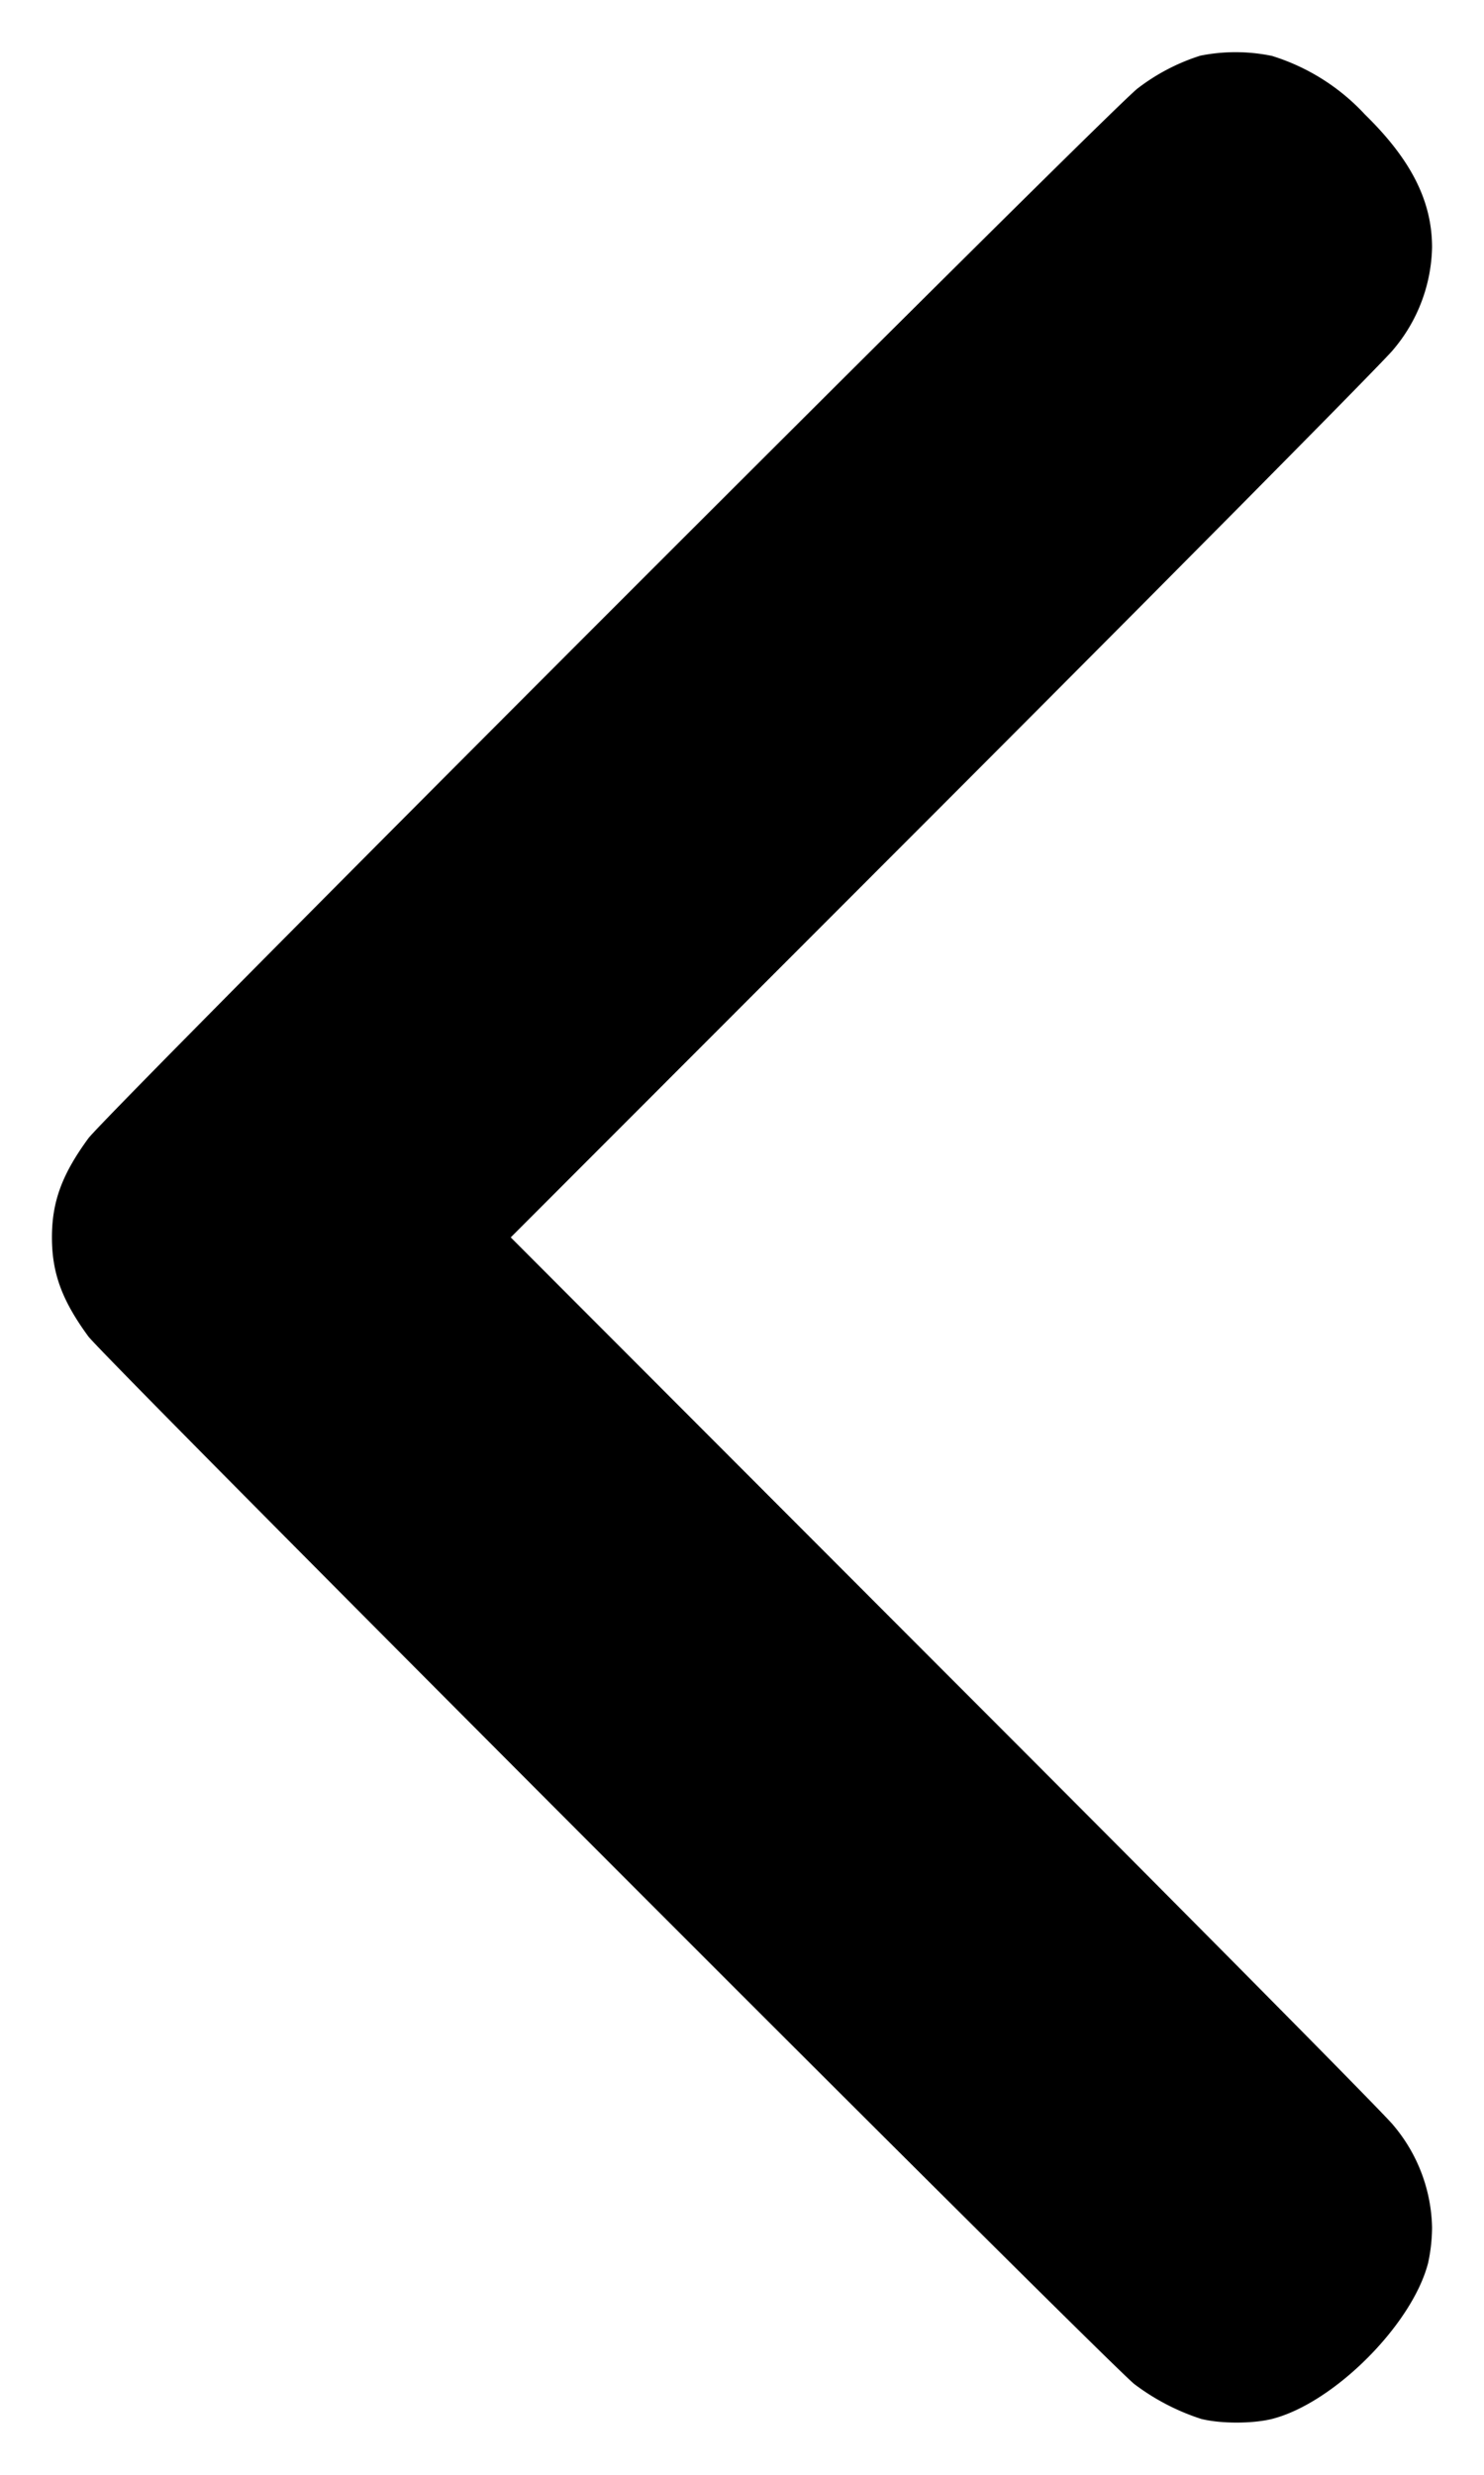 <svg width="6" height="10" fill="none" xmlns="http://www.w3.org/2000/svg"><path d="M4.853.225A.823.823 0 0 0 4.6.357C4.497.433.433 4.497.357 4.6.251 4.745.21 4.855.21 5c0 .145.041.255.147.4.066.089 4.135 4.162 4.23 4.234a.916.916 0 0 0 .269.14c.079.02.209.02.288 0 .249-.064.566-.381.63-.63A.689.689 0 0 0 5.79 9a.66.66 0 0 0-.157-.413c-.025-.034-.838-.855-1.807-1.824L2.065 5l1.761-1.762c.969-.97 1.782-1.791 1.807-1.825A.66.66 0 0 0 5.79 1c0-.187-.084-.354-.271-.537a.859.859 0 0 0-.376-.237.726.726 0 0 0-.29-.001" fill-rule="evenodd" fill="#000"/></svg>